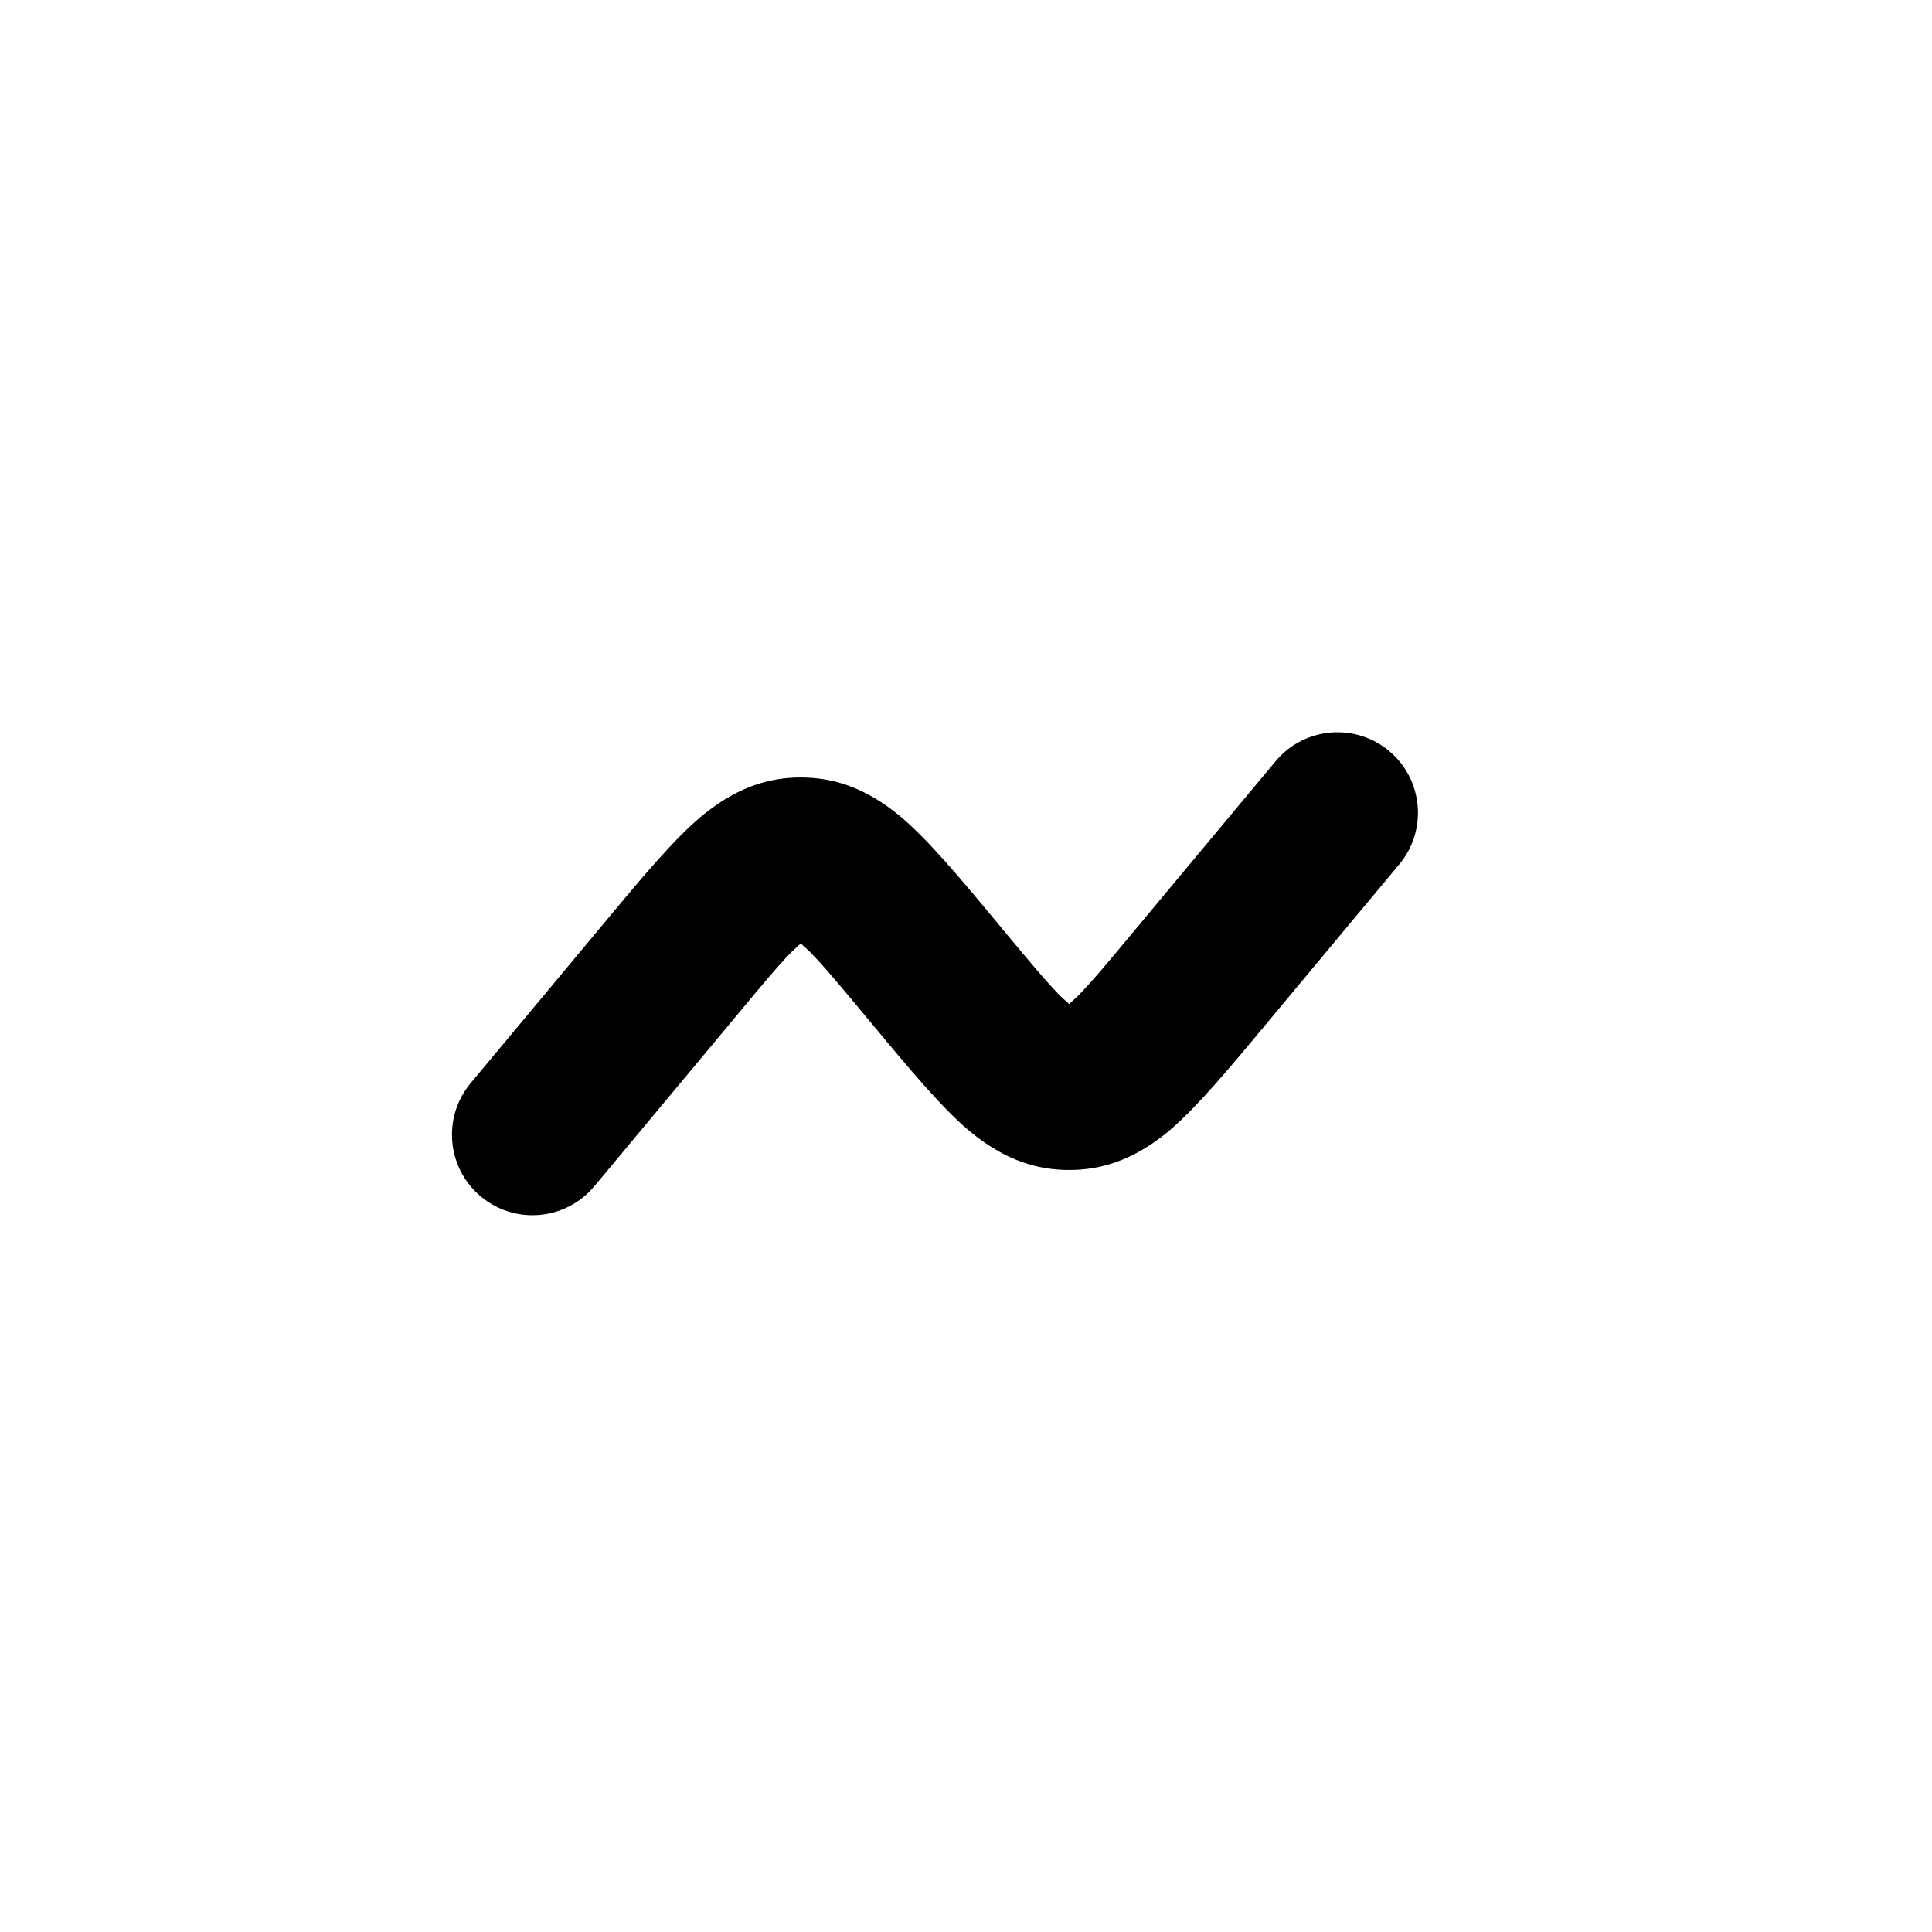 <svg width="24" height="24" viewBox="0 0 24 24" fill="none" xmlns="http://www.w3.org/2000/svg">
<path fill-rule="evenodd" clip-rule="evenodd" d="M13.281 12.472L13.172 12.373C12.987 12.184 12.779 11.932 12.517 11.618L12.253 11.3C11.759 10.707 11.402 10.302 11.088 10.065C10.706 9.777 10.341 9.658 9.947 9.658C9.554 9.658 9.189 9.777 8.808 10.065C8.493 10.302 8.137 10.707 7.643 11.3L5.846 13.456C5.493 13.88 5.55 14.511 5.974 14.864C6.398 15.218 7.029 15.16 7.383 14.736L9.18 12.58C9.444 12.263 9.653 12.009 9.839 11.819L9.948 11.72L10.056 11.819C10.242 12.009 10.452 12.263 10.716 12.58C10.716 12.58 11 12.921 10.976 12.892C11.47 13.485 11.826 13.891 12.141 14.128C12.522 14.415 12.887 14.534 13.281 14.534C13.676 14.534 14.041 14.415 14.422 14.128C14.736 13.89 15.092 13.485 15.586 12.892L17.383 10.736C17.736 10.313 17.679 9.681 17.255 9.328C16.831 8.975 16.2 9.032 15.846 9.456L14.049 11.612C13.785 11.929 13.575 12.183 13.389 12.373L13.281 12.472Z" fill="black"/>
</svg>
